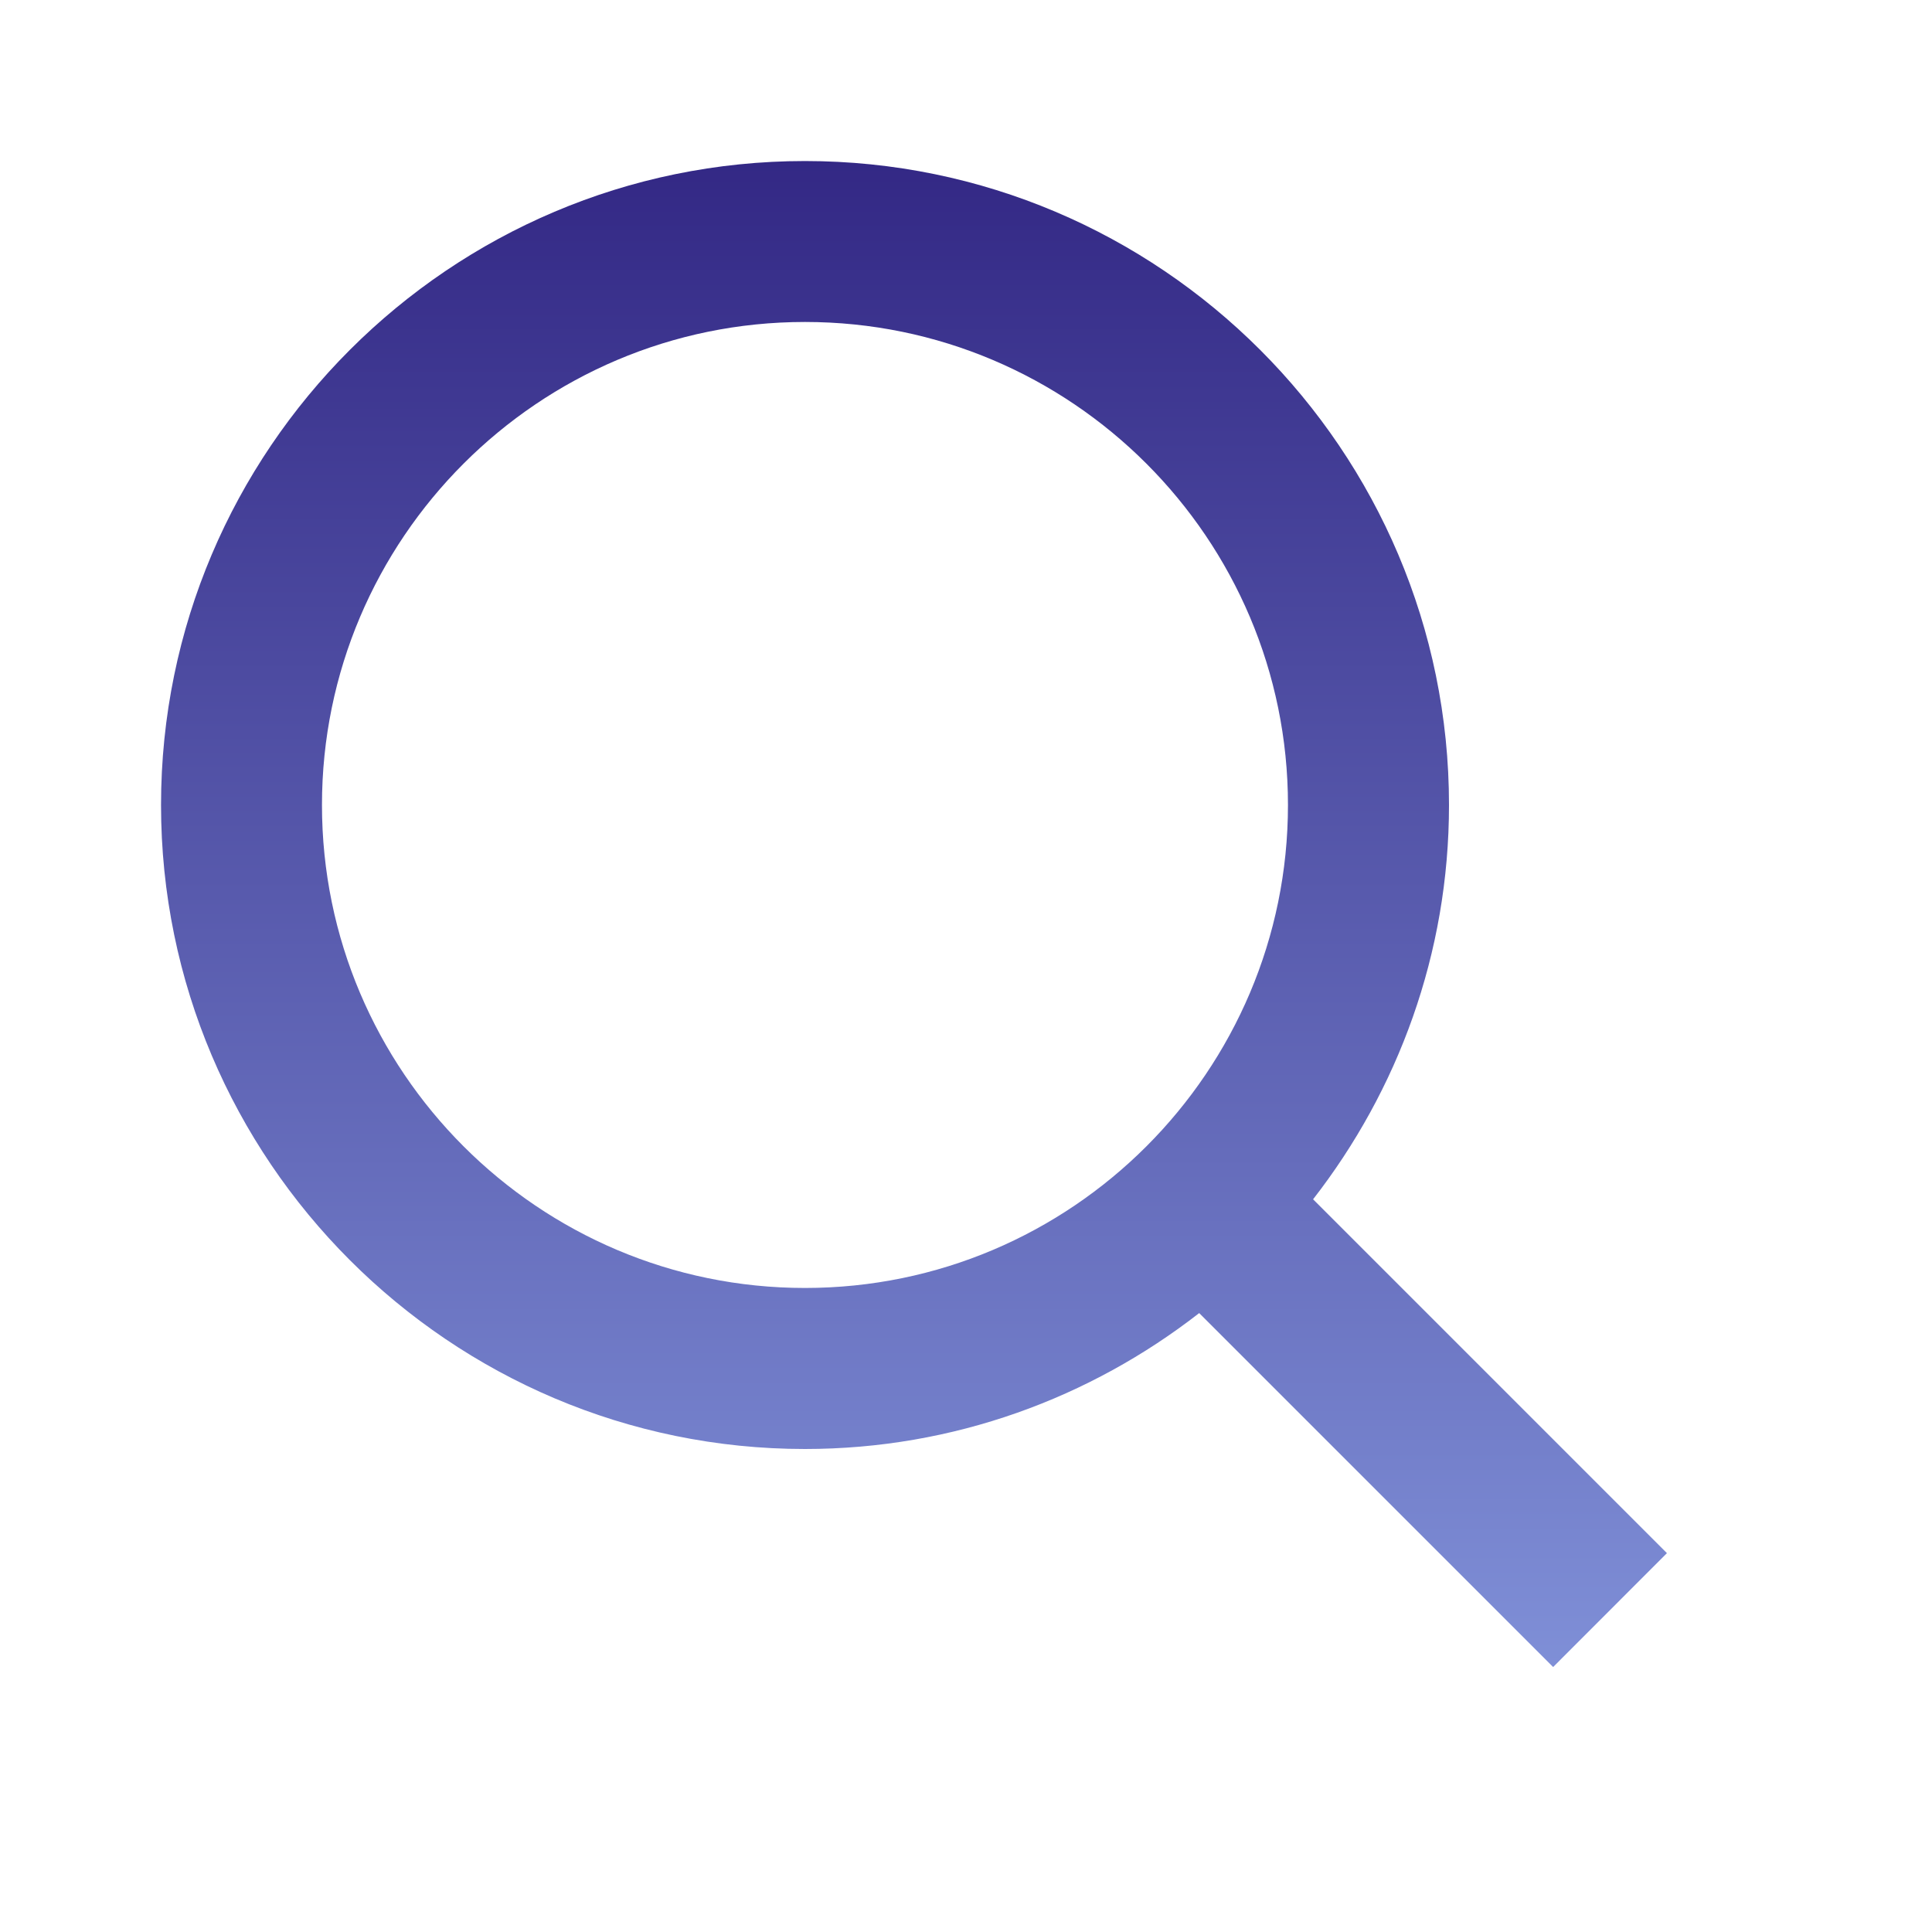 <svg width="20" height="20" viewBox="0 0 20 20" fill="none" xmlns="http://www.w3.org/2000/svg">
<path d="M8.333 15C9.872 15 11.286 14.471 12.414 13.593L16.078 17.257L17.256 16.078L13.593 12.415C14.471 11.286 15 9.872 15 8.333C15 4.658 12.009 1.667 8.333 1.667C4.658 1.667 1.667 4.658 1.667 8.333C1.667 12.009 4.658 15 8.333 15ZM8.333 3.333C11.091 3.333 13.333 5.576 13.333 8.333C13.333 11.091 11.091 13.333 8.333 13.333C5.576 13.333 3.333 11.091 3.333 8.333C3.333 5.576 5.576 3.333 8.333 3.333Z" fill="url(#paint0_linear_35_292)"/>
<defs>
<linearGradient id="paint0_linear_35_292" x1="9.461" y1="1.667" x2="9.461" y2="17.257" gradientUnits="userSpaceOnUse">
<stop stop-color="#332885"/>
<stop offset="1" stop-color="#7F8FD7"/>
</linearGradient>
</defs>
</svg>
